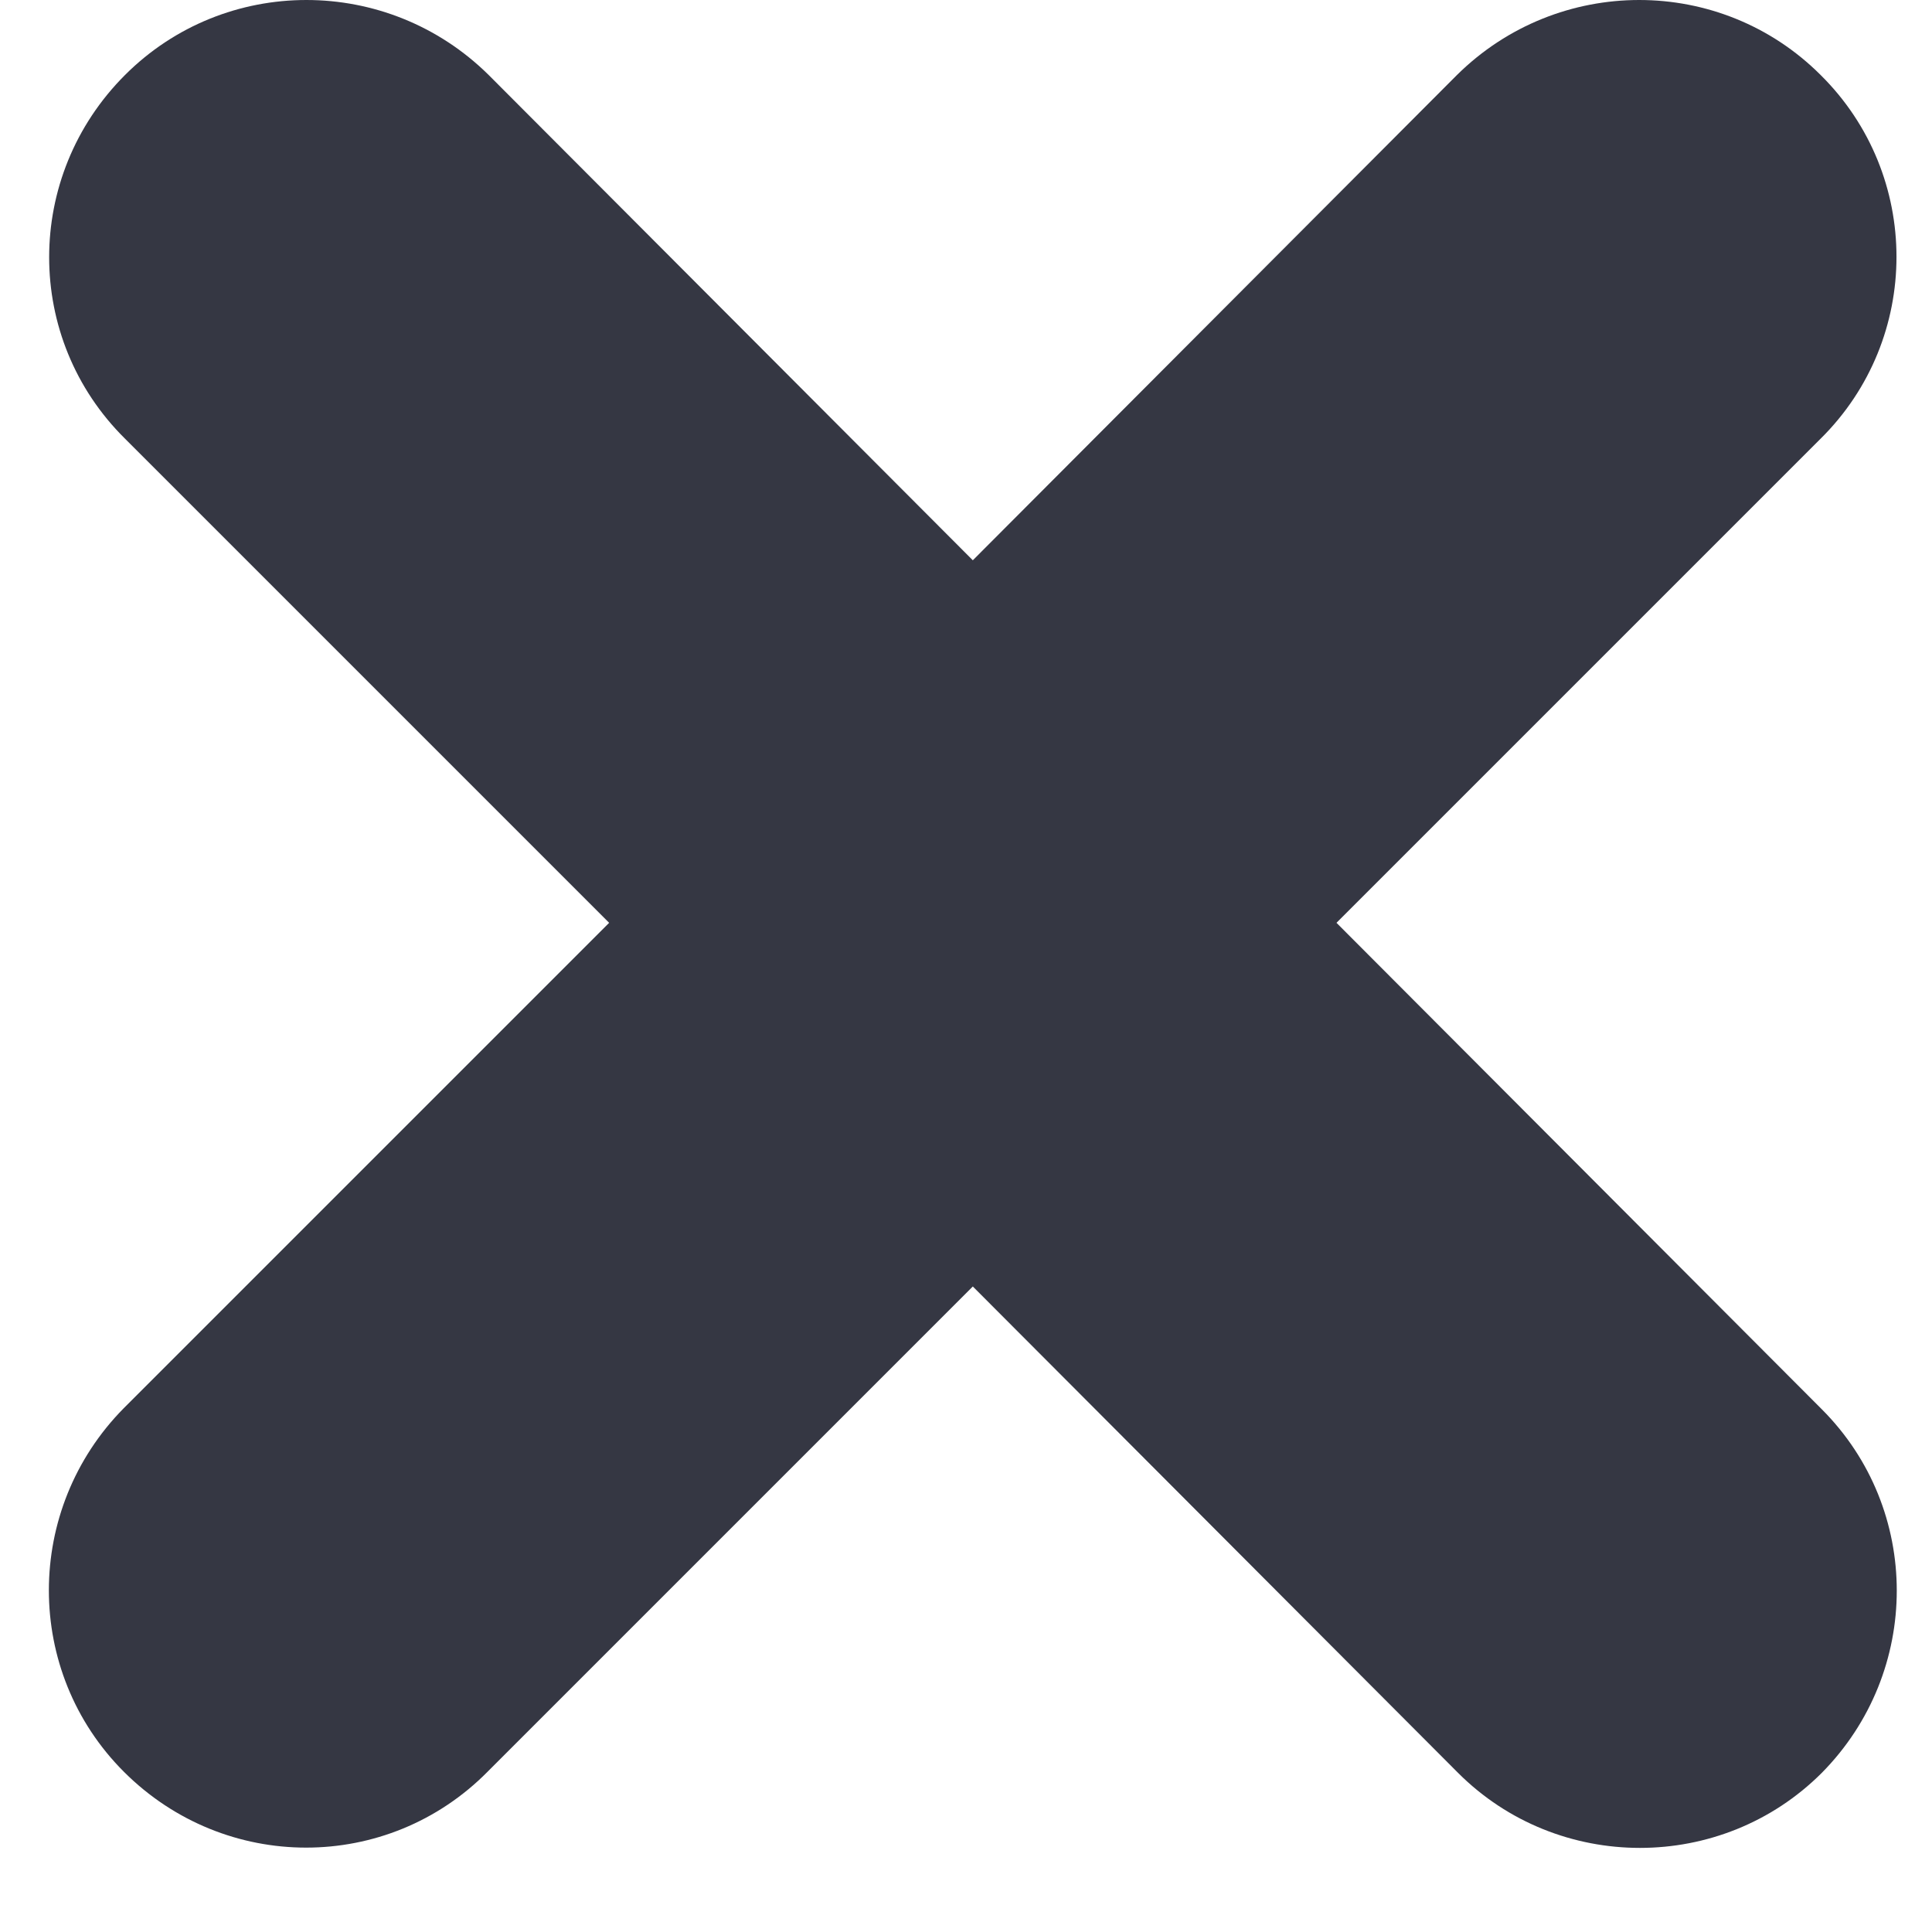 <?xml version="1.0" encoding="utf-8"?>
<svg xmlns="http://www.w3.org/2000/svg"
	xmlns:xlink="http://www.w3.org/1999/xlink"
	width="17px" height="17px" viewBox="0 0 17 17">
<path fillRule="evenodd" d="M 11.76 8.12C 11.76 8.12 16.03 12.4 16.03 12.4 16.91 13.28 16.91 14.71 16.03 15.6 15.15 16.48 13.71 16.48 12.83 15.6 12.83 15.6 8.56 11.32 8.56 11.32 8.56 11.32 4.29 15.59 4.29 15.59 3.41 16.48 1.98 16.48 1.09 15.59 0.21 14.71 0.21 13.28 1.09 12.39 1.09 12.39 5.36 8.12 5.36 8.12 5.36 8.12 1.1 3.86 1.1 3.86 0.21 2.98 0.21 1.55 1.1 0.66 1.98-0.22 3.41-0.22 4.3 0.66 4.3 0.66 8.56 4.93 8.56 4.93 8.56 4.93 12.82 0.66 12.82 0.66 13.71-0.22 15.14-0.22 16.02 0.66 16.91 1.54 16.91 2.98 16.02 3.86 16.02 3.86 11.76 8.12 11.76 8.12Z" fill="rgb(53,55,67)"/></svg>